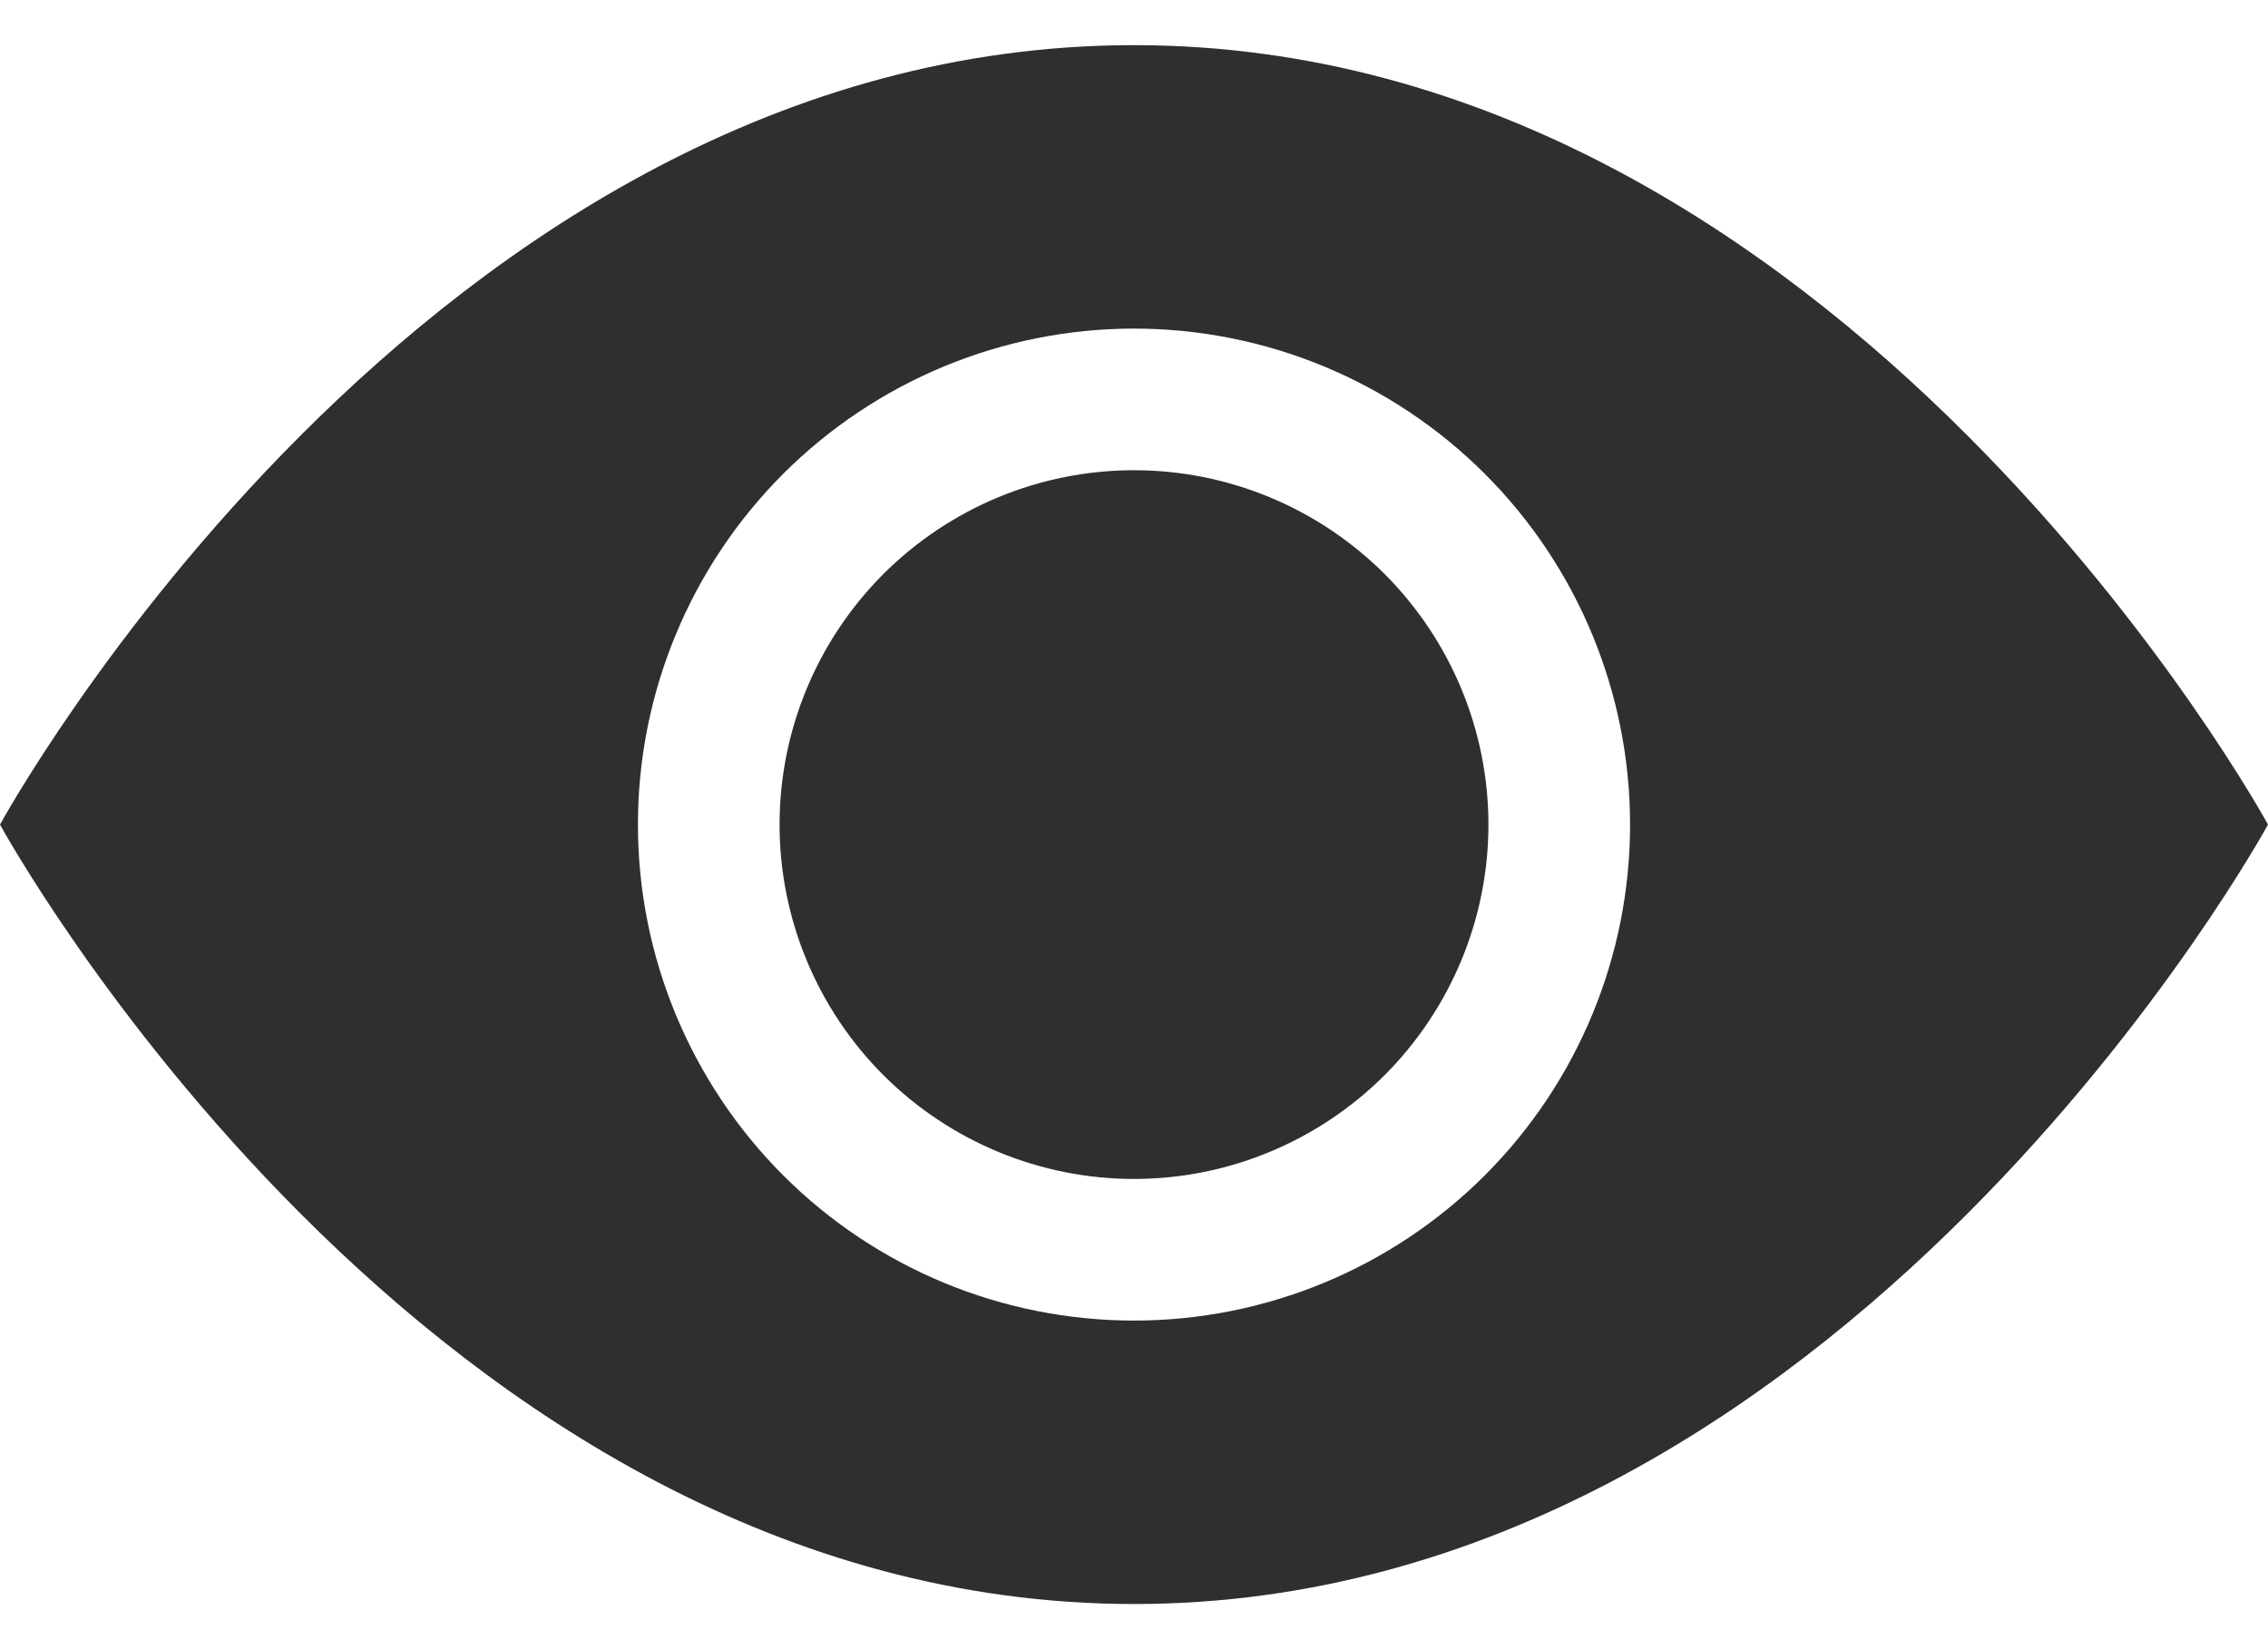 <svg width="22" height="16" viewBox="0 0 22 16" fill="none" xmlns="http://www.w3.org/2000/svg">
<path d="M14.438 8C14.438 8.912 14.075 9.786 13.431 10.431C12.786 11.075 11.912 11.438 11 11.438C10.088 11.438 9.214 11.075 8.569 10.431C7.925 9.786 7.562 8.912 7.562 8C7.562 7.088 7.925 6.214 8.569 5.569C9.214 4.925 10.088 4.562 11 4.562C11.912 4.562 12.786 4.925 13.431 5.569C14.075 6.214 14.438 7.088 14.438 8Z" fill="#2F2F2F"/>
<path d="M0 8C0 8 4.125 0.438 11 0.438C17.875 0.438 22 8 22 8C22 8 17.875 15.562 11 15.562C4.125 15.562 0 8 0 8ZM11 12.812C12.276 12.812 13.5 12.306 14.403 11.403C15.306 10.5 15.812 9.276 15.812 8C15.812 6.724 15.306 5.5 14.403 4.597C13.5 3.695 12.276 3.188 11 3.188C9.724 3.188 8.5 3.695 7.597 4.597C6.695 5.5 6.188 6.724 6.188 8C6.188 9.276 6.695 10.5 7.597 11.403C8.5 12.306 9.724 12.812 11 12.812Z" fill="#2F2F2F"/>
</svg>
